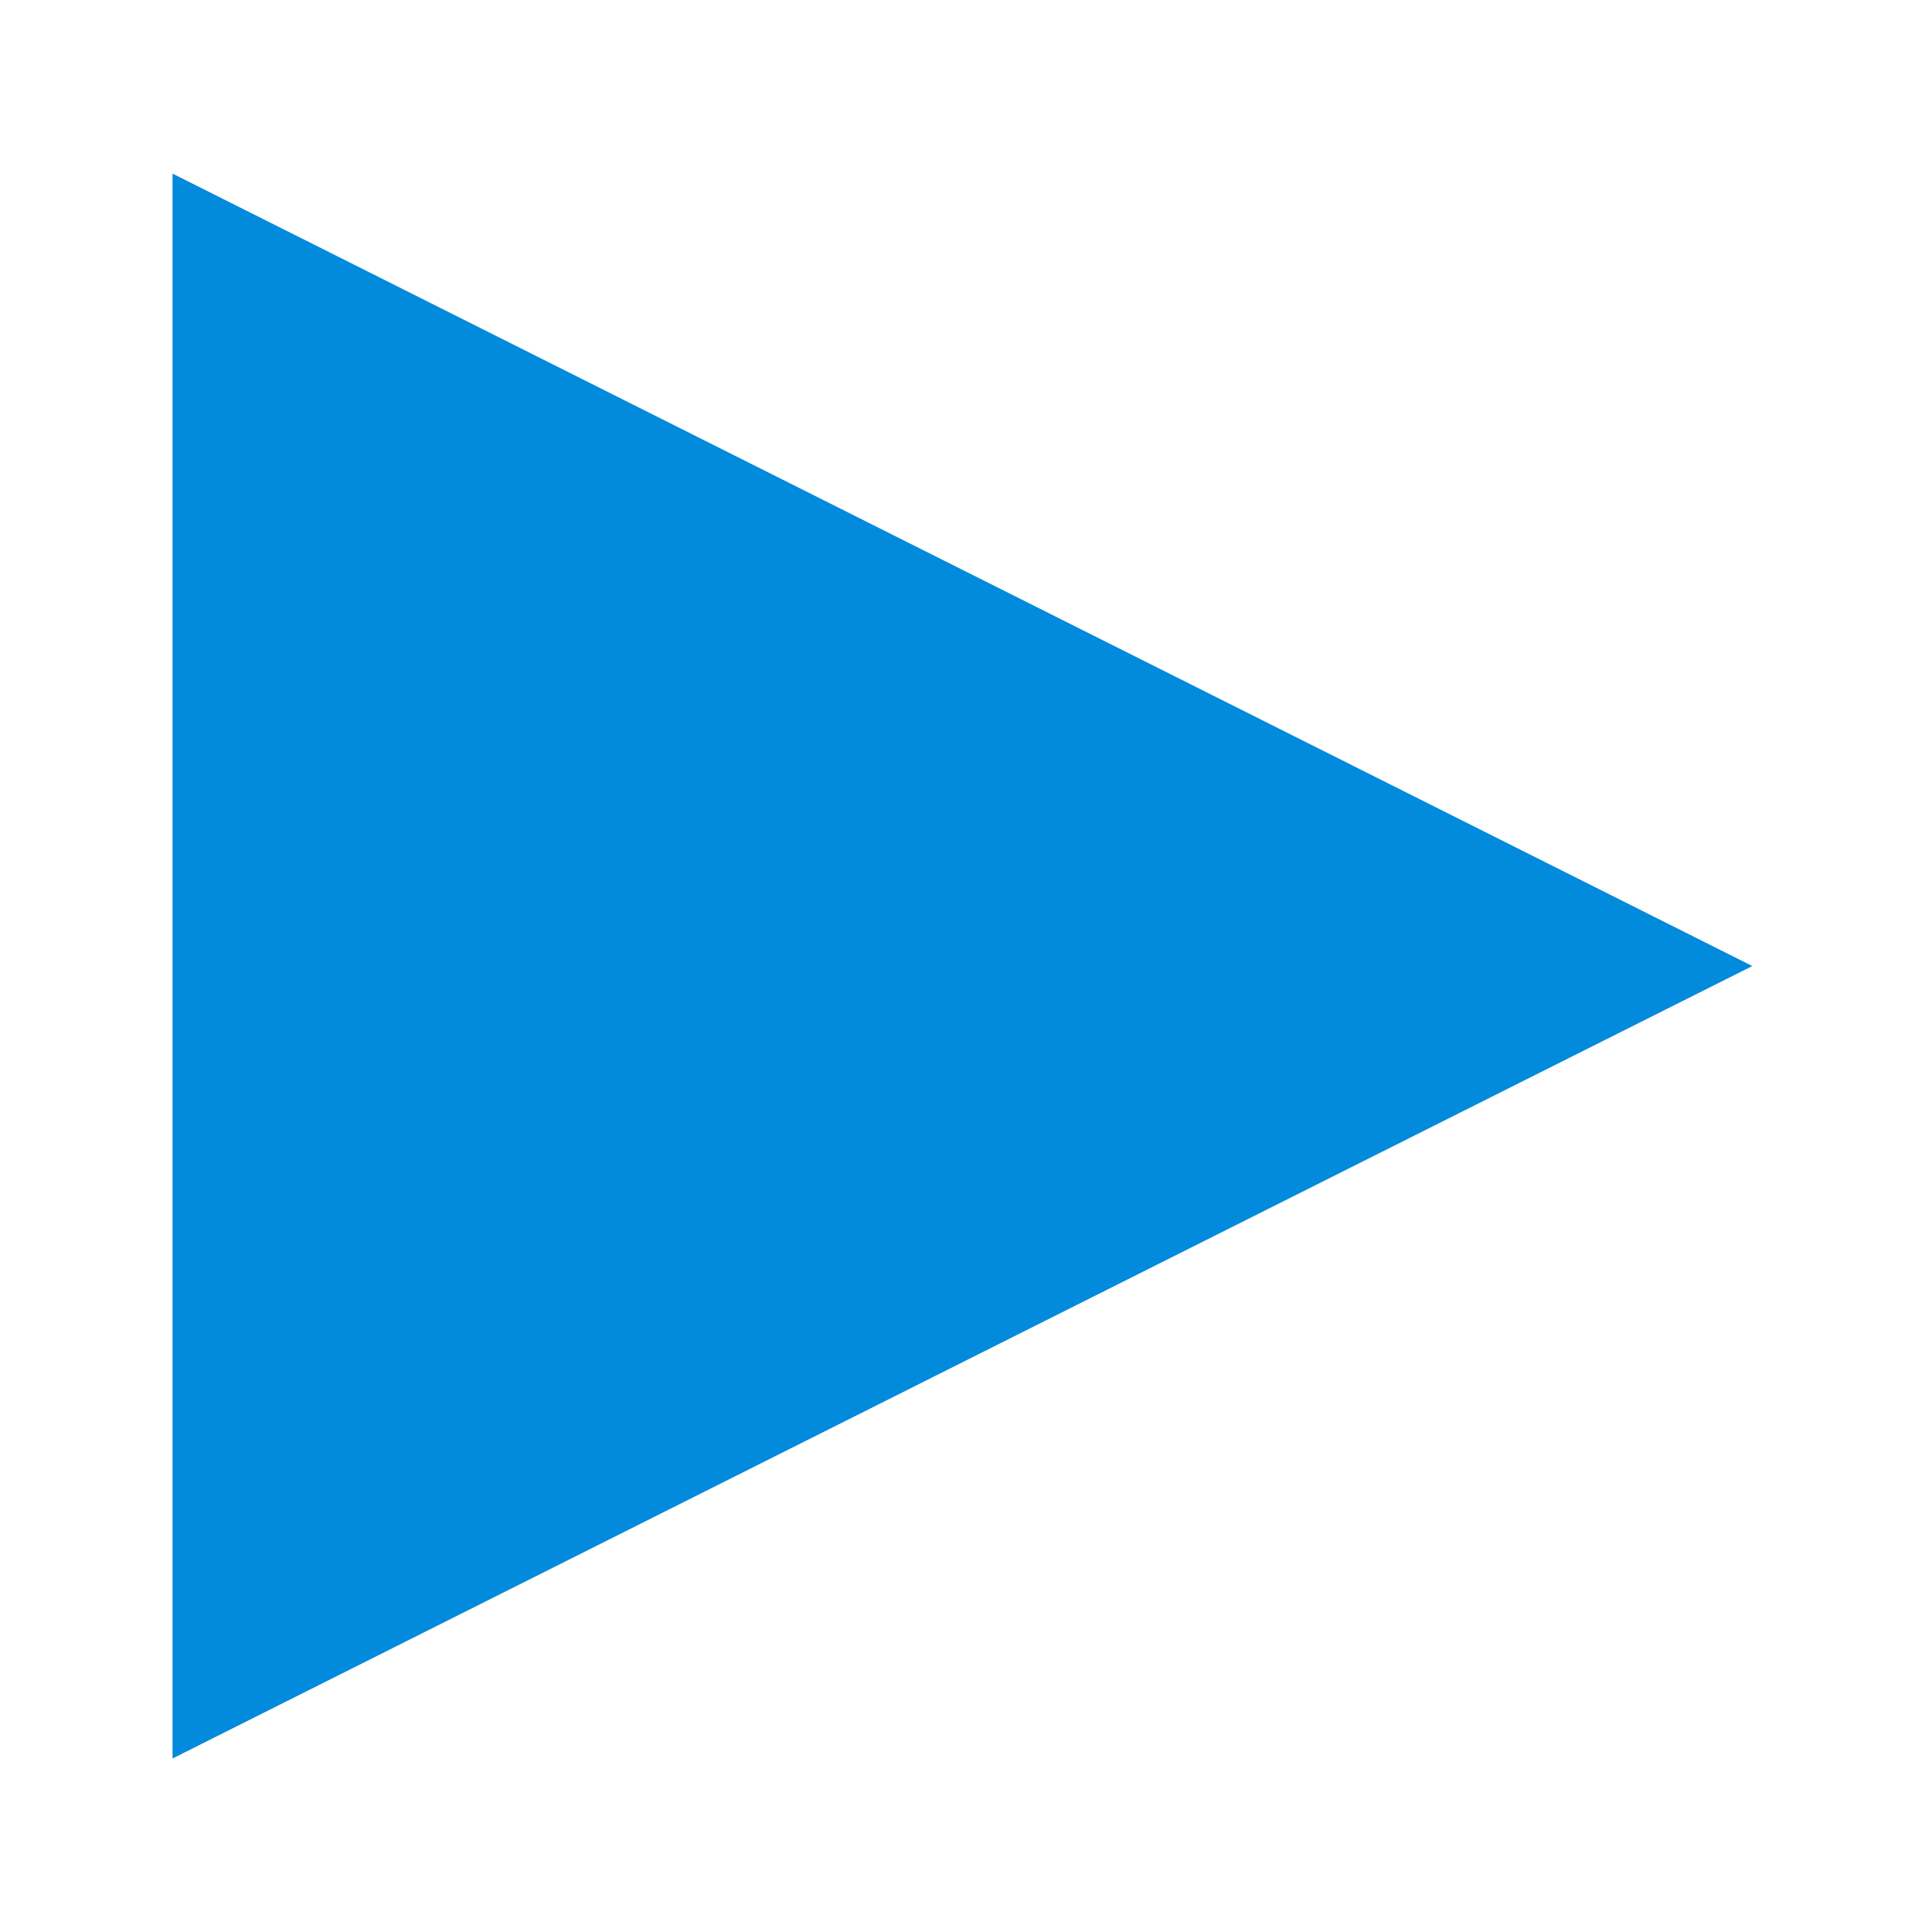 <?xml version="1.0" encoding="UTF-8" standalone="no"?>
<svg
   xmlns:dc="http://purl.org/dc/elements/1.1/"
   xmlns:cc="http://creativecommons.org/ns#"
   xmlns:rdf="http://www.w3.org/1999/02/22-rdf-syntax-ns#"
   xmlns:svg="http://www.w3.org/2000/svg"
   xmlns="http://www.w3.org/2000/svg"
   width="42"
   height="42"
   viewBox="0 0 42 42"
   id="svg2"
   version="1.1">
  <defs
     id="defs4" />
  <g
     id="layer1"
     transform="translate(0,-1010.362)">
    <g
       id="text4136"
       style="font-style:normal;font-variant:normal;font-weight:normal;font-stretch:normal;font-size:45px;line-height:125%;font-family:FontAwesome;-inkscape-font-specification:FontAwesome;letter-spacing:0px;word-spacing:0px;fill:#028adc;fill-opacity:1;stroke:none;stroke-width:1px;stroke-linecap:butt;stroke-linejoin:miter;stroke-opacity:1">
      <path
         id="path4138"
         style=""
         d="m 3.751,1048.589 0,-34.453 34.343,17.227 -34.343,17.227 z" />
    </g>
  </g>
</svg>

